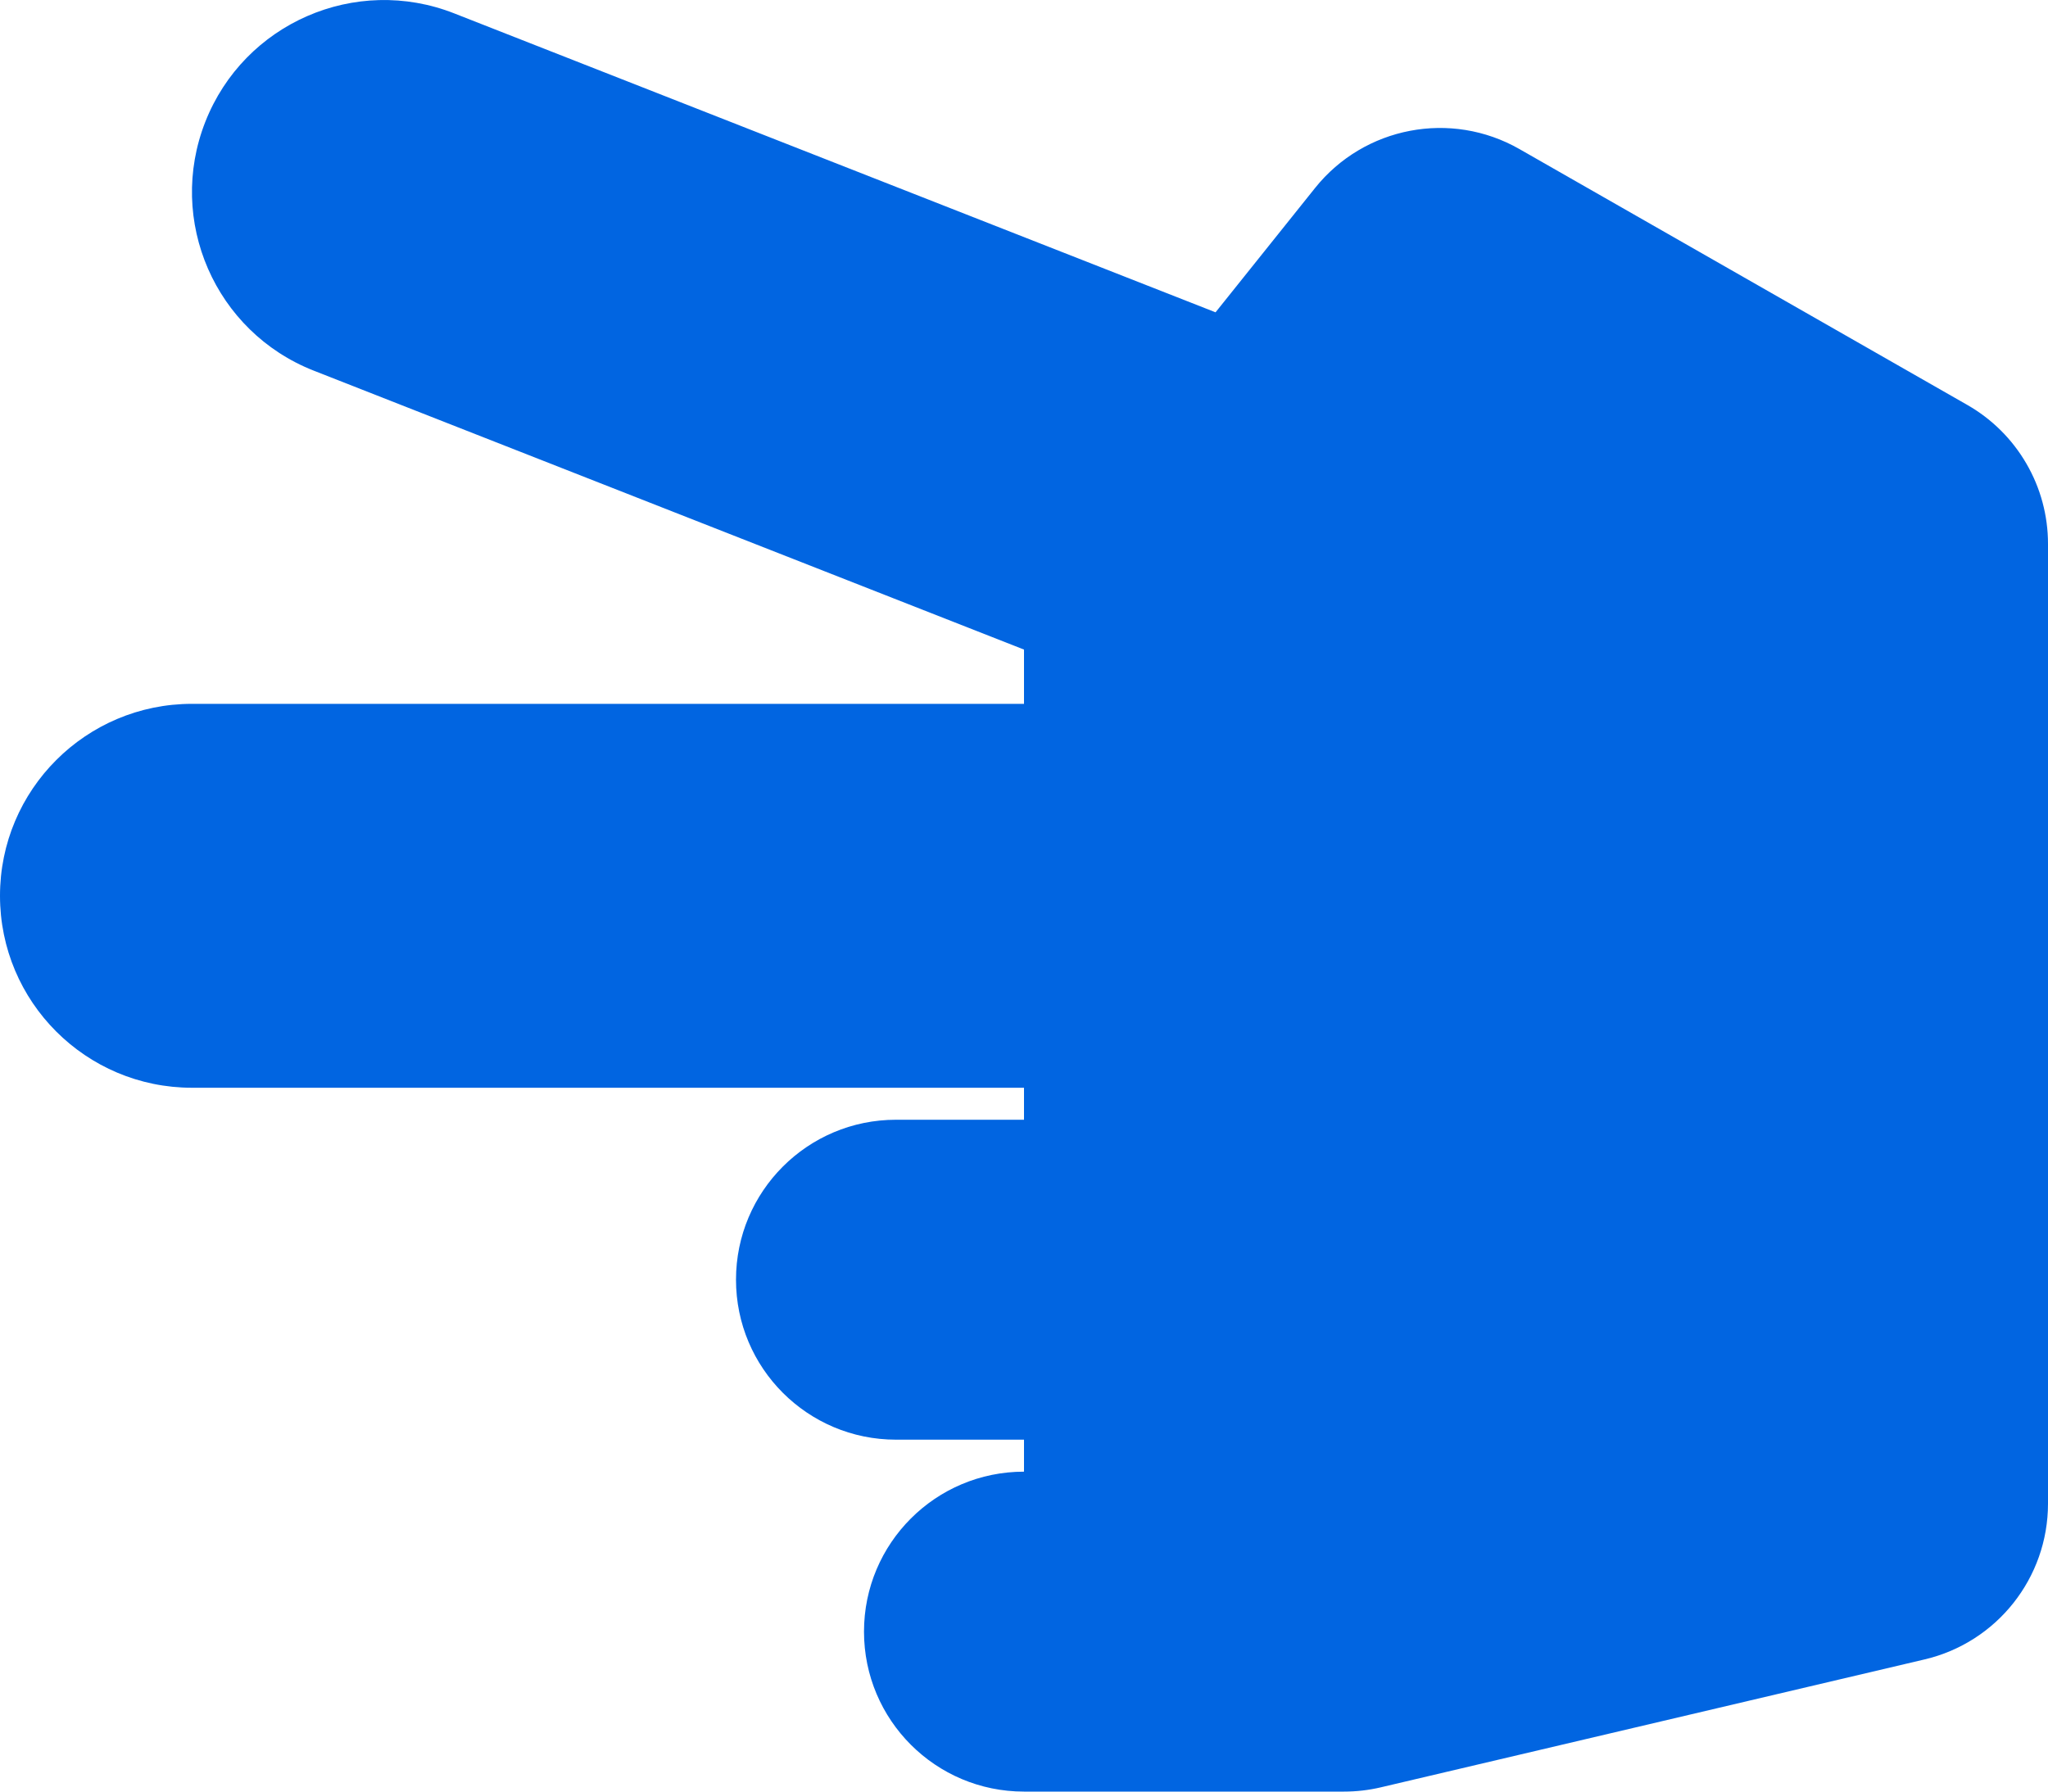 <svg width="32" height="28" viewBox="0 0 32 28" fill="none" xmlns="http://www.w3.org/2000/svg">
 <path  d= "M13.5 25.5C13.5 24.119 14.619 23 16 23V22.5H14C12.619 22.5 11.5 21.381 11.5 20C11.5 18.619 12.619 17.5 14 17.5H16V17H3C1.343 17 0 15.657 0 14C0 12.343 1.343 11 3 11H16V10.152L4.903 5.793C3.361 5.187 2.602 3.446 3.208 1.904C3.814 0.362 5.555 -0.397 7.097 0.209L18.993 4.881L20.548 2.938C21.317 1.977 22.672 1.719 23.74 2.329L30.74 6.329C31.123 6.548 31.441 6.864 31.662 7.245C31.884 7.626 32 8.059 32 8.5V23.5C32 24.66 31.202 25.668 30.073 25.934L21.573 27.934C21.385 27.978 21.193 28 21 28H16C14.619 28 13.5 26.881 13.5 25.5Z" fill="#0165E1" /></svg>